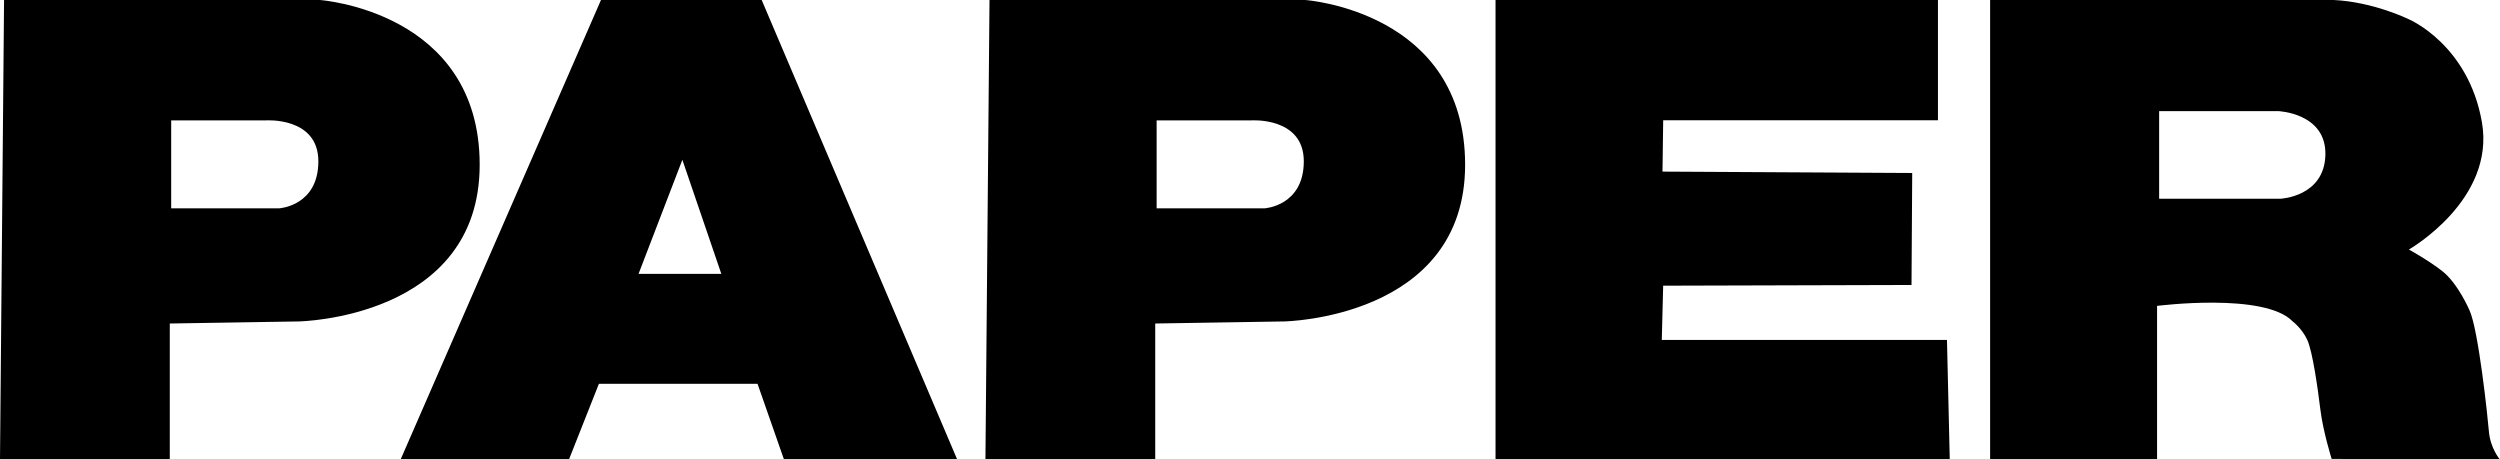 <?xml version="1.0" encoding="utf-8"?>
<!-- Generator: Adobe Illustrator 24.2.1, SVG Export Plug-In . SVG Version: 6.00 Build 0)  -->
<svg version="1.1" id="Layer_1" xmlns="http://www.w3.org/2000/svg" xmlns:xlink="http://www.w3.org/1999/xlink" x="0px" y="0px"
	 viewBox="0 0 1316.67 241.93" style="enable-background:new 0 0 1316.67 241.93;" xml:space="preserve">
<style type="text/css">
	.st0{fill:#FFFFFF;}
	.st1{fill:none;stroke:#FFFFFF;stroke-width:0.25;stroke-miterlimit:10;}
	.st2{fill:none;stroke:#FFFFFF;stroke-miterlimit:10;}
	.st3{fill:none;stroke:#7F7F7F;stroke-width:0.25;stroke-miterlimit:10;}
	.st4{display:none;fill:none;stroke:#000000;stroke-miterlimit:10;}
	.st5{fill:none;stroke:#000000;stroke-miterlimit:10;}
</style>
<path d="M0,241.93L2.14,0h166.28c0,0,84.21,5.77,84.21,86.77s-95.32,82.52-95.32,82.52l-67.89,1.09v71.55H0z M90.16,63.4v46.31
	h56.96c0,0,20.55-1.24,20.55-24.76S139.93,63.4,139.93,63.4H90.16z M519,241.93L521.14,0h166.28c0,0,84.21,5.77,84.21,86.77
	s-95.32,82.52-95.32,82.52l-67.89,1.09v71.55H519z M609.16,63.4v46.31h56.96c0,0,20.55-1.24,20.55-24.76S658.93,63.4,658.93,63.4
	H609.16z M211.01,241.93L316.52,0h84.63l102.95,241.93h-91.22l-13.92-39.81h-83.53l-15.75,39.81H211.01z M379.9,144.24l-20.52-60.08
	l-23.08,60.08H379.9z M787.65,0v242.19h239.23l-1.47-63.15H875.21l0.73-28.58l130.79-0.37l0.37-58.98l-131.52-0.73l0.37-27.03
	h144.71V0H787.65z M1229.11,0c21.07,1.02,39.57,10.16,39.57,10.16s31.32,13.19,38.47,54.22s-38.47,67.04-38.47,67.04
	s10.12,5.52,17.58,11.36c8.28,6.47,14.29,20.52,14.29,20.52c4.79,10.08,9.75,57.35,10.26,63.75c0.72,9.11,5.86,15.02,5.86,15.02
	l-88.66-0.37c0,0-4.56-14.52-5.96-26.11c-1.38-11.39-4.11-30.49-6.86-36.54c-2.75-6.04-7.69-9.76-7.69-9.76
	c-14.84-15.44-71.44-8.19-71.44-8.19v81.1h-87.93V0H1229.11z M1137.15,58.52v46.16h63.75c0,0,23.26-0.92,23.81-23.08
	c0.55-22.16-24.91-23.08-24.91-23.08H1137.15z"/>
</svg>
